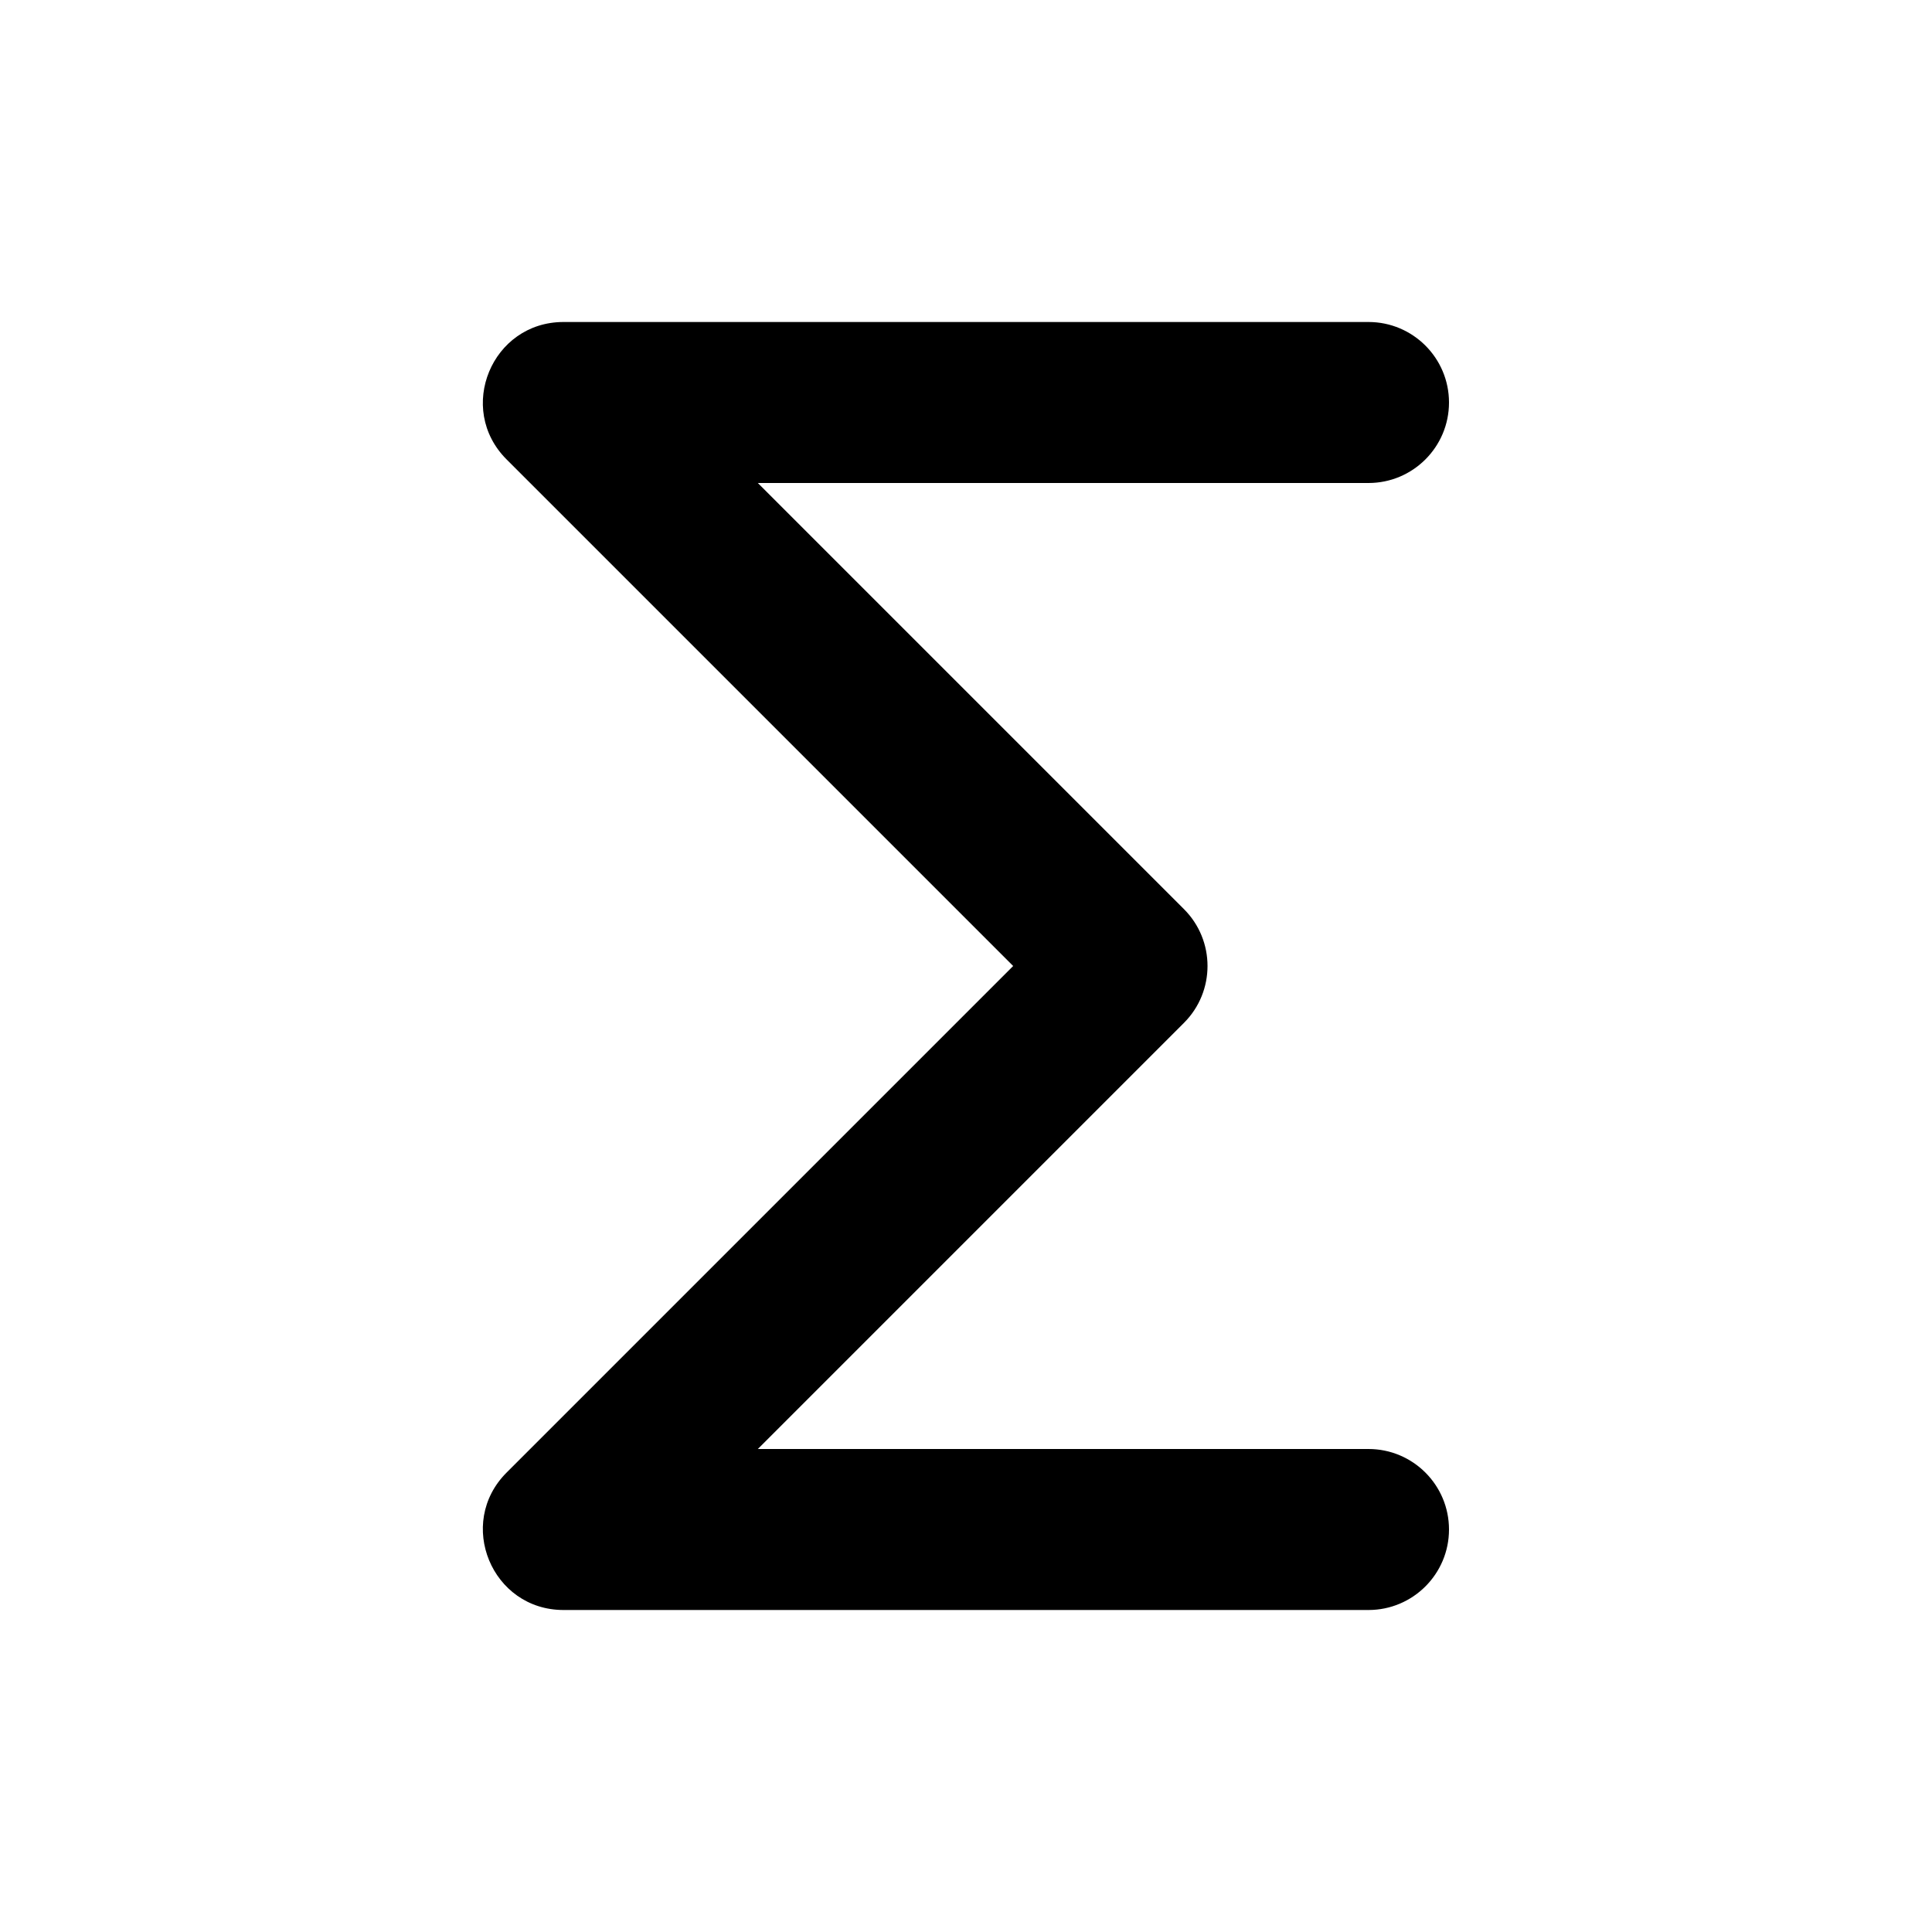 <svg width="24" height="24" viewBox="0 0 24 24" fill="none" xmlns="http://www.w3.org/2000/svg">
<path fill-rule="evenodd" clip-rule="evenodd" d="M12.586 12L6.293 5.707C5.663 5.077 6.109 4 7 4H17C17.552 4 18 4.448 18 5C18 5.552 17.552 6 17 6H9.414L14.707 11.293C15.098 11.683 15.098 12.317 14.707 12.707L9.414 18H17C17.552 18 18 18.448 18 19C18 19.552 17.552 20 17 20H7C6.109 20 5.663 18.923 6.293 18.293L12.586 12Z" fill="currentColor"/>
</svg>
